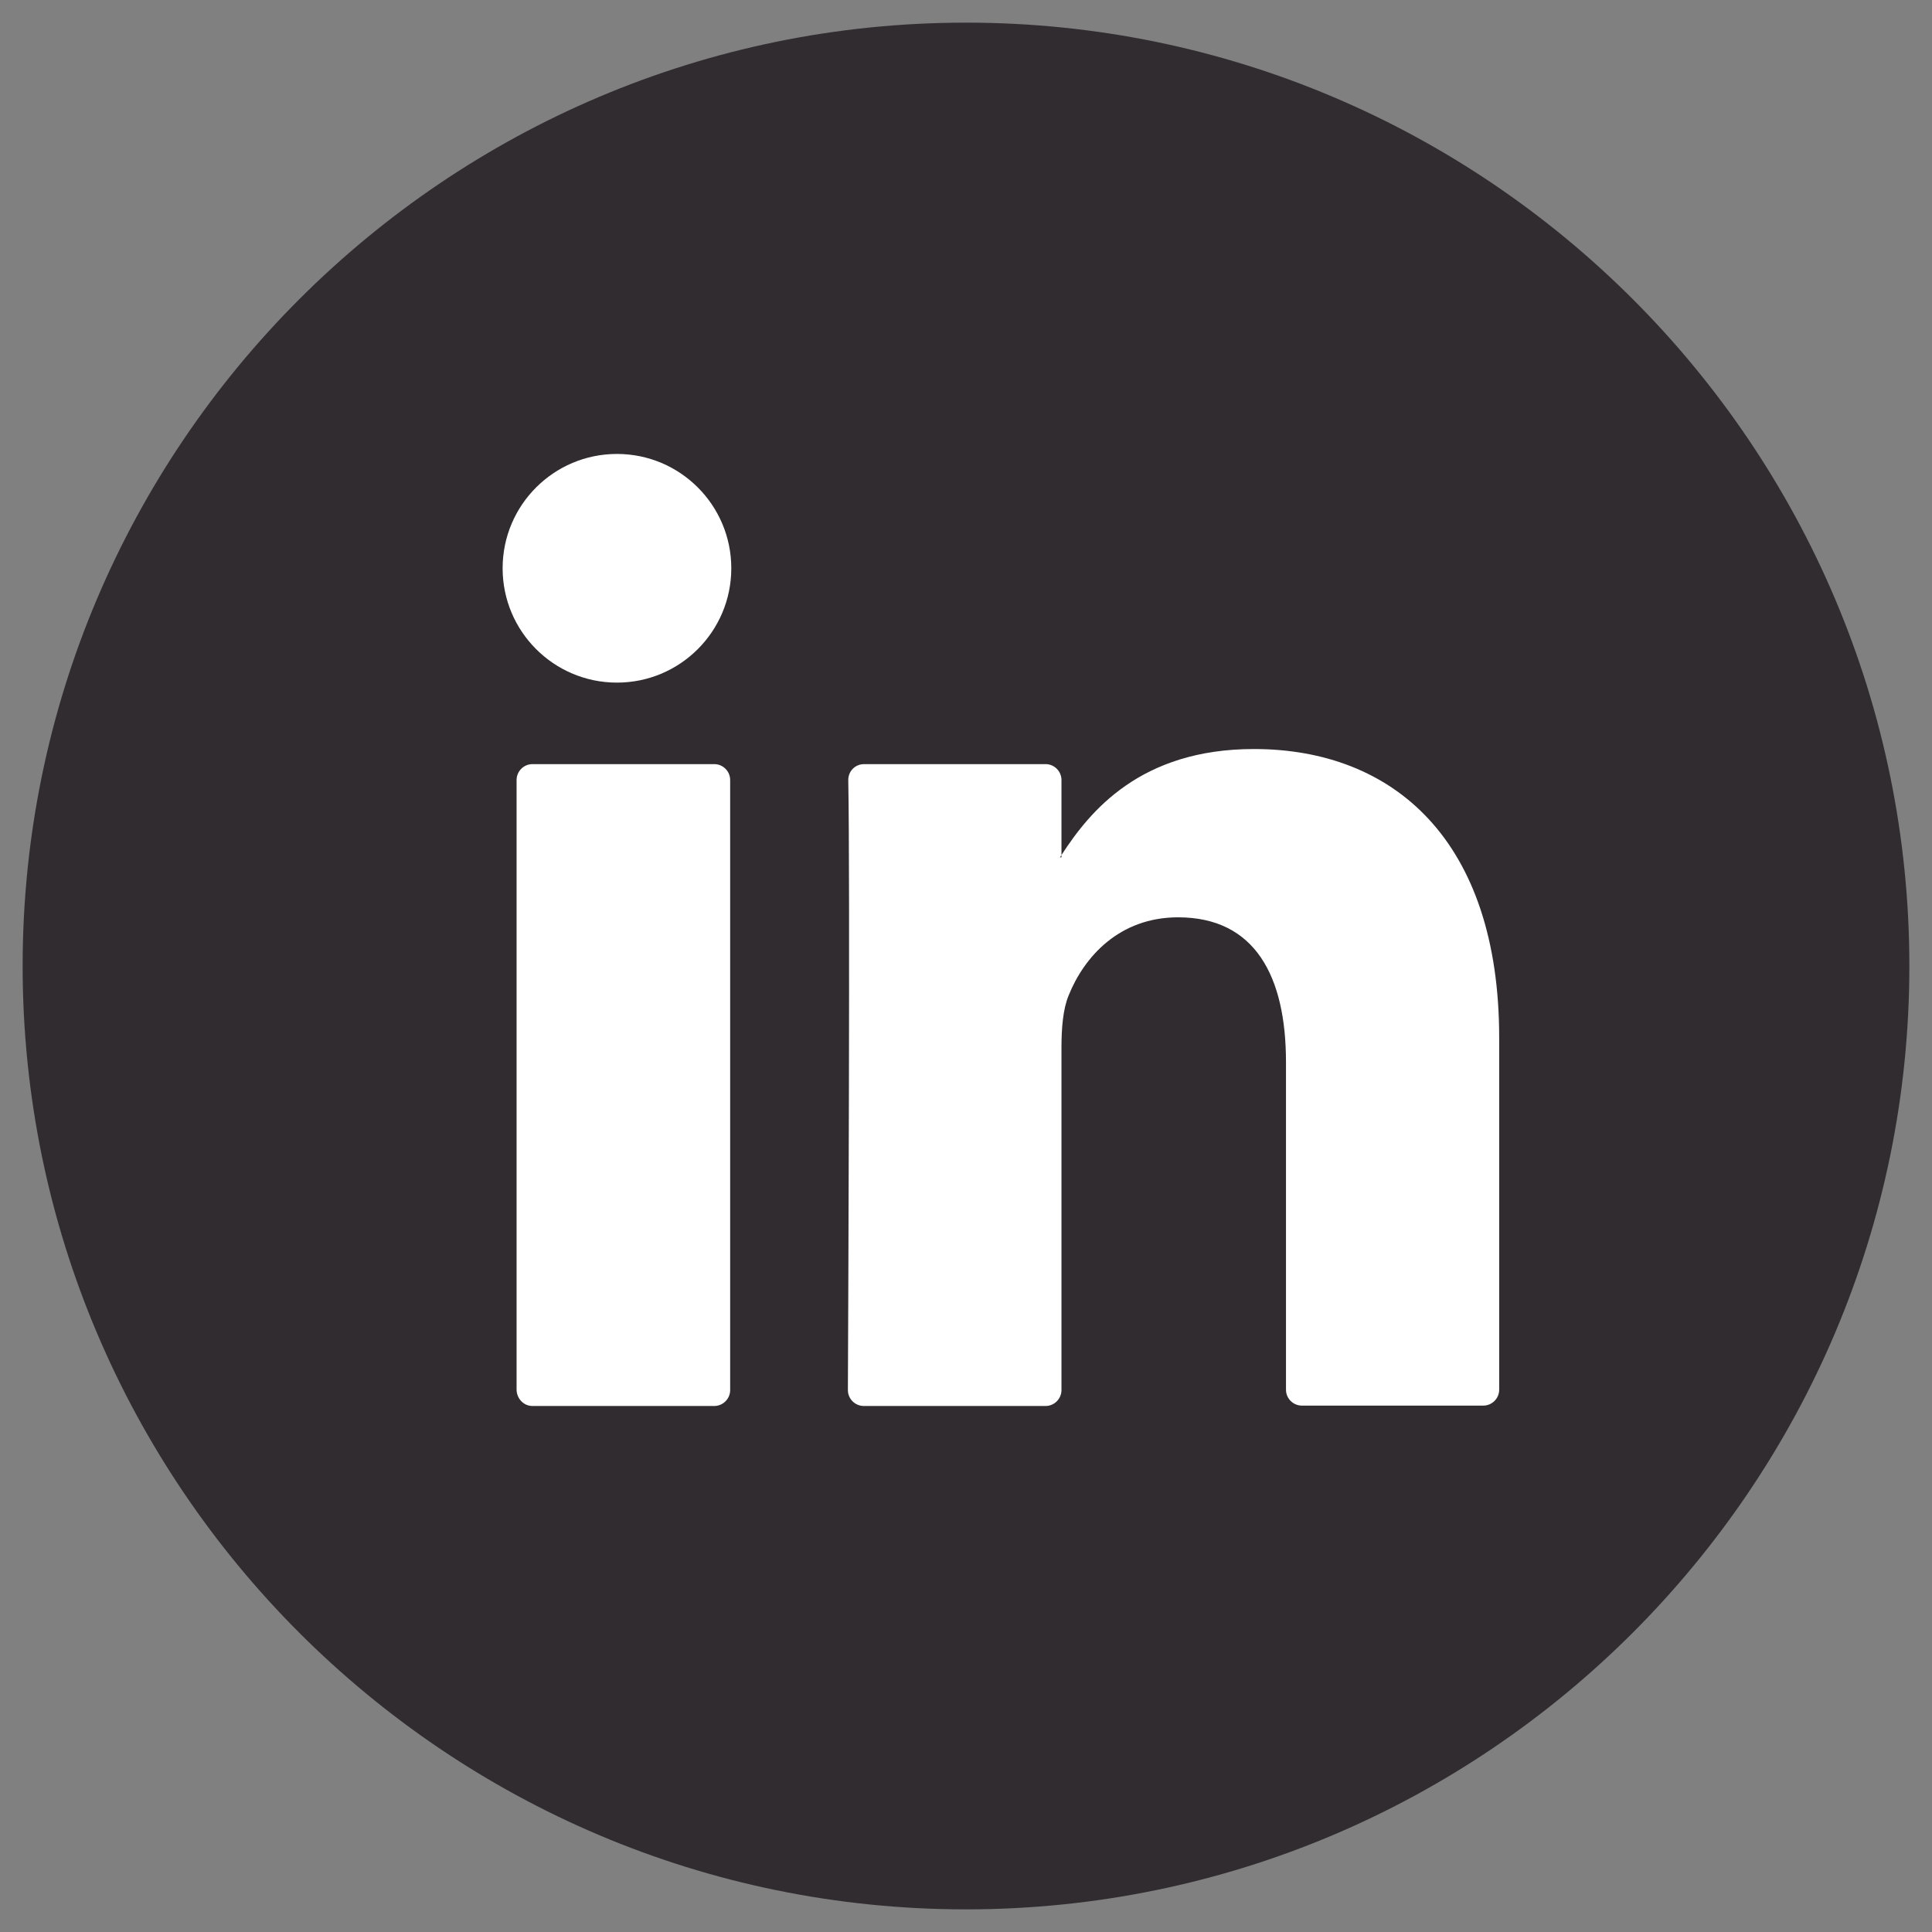 <?xml version="1.0" encoding="utf-8"?>
<!-- Generator: Adobe Illustrator 24.3.0, SVG Export Plug-In . SVG Version: 6.00 Build 0)  -->
<svg version="1.1" id="Bold" xmlns="http://www.w3.org/2000/svg" xmlns:xlink="http://www.w3.org/1999/xlink" x="0px" y="0px"
	 viewBox="0 0 512 512" style="enable-background:new 0 0 512 512;" xml:space="preserve">
<rect x="0" y="0" width="512" height="512" fill="#808080" stroke="none"/>
<style type="text/css">
	.st0{fill:#312C30;}
	.st1{fill:#FFFFFF;}
</style>
<g>
	<g>
		<g>
			<path class="st0" d="M256,506C118.1,506,6,393.8,6,256C6,118.2,118.1,6,256,6c137.9,0,250,112.1,250,250
				C506,393.8,393.9,506,256,506z"/>
		</g>
		<g>
			<g>
				<path class="st1" d="M397.3,275v93.3c0,2.3-1.9,4.2-4.2,4.2H345c-2.3,0-4.2-1.9-4.2-4.2v-86.8c0-22.8-8.2-38.4-28.6-38.4
					c-15.6,0-24.9,10.5-29,20.7c-1.5,3.6-1.9,8.7-1.9,13.8v90.8c0,2.3-1.9,4.2-4.2,4.2h-48.2c-2.3,0-4.2-1.9-4.2-4.2
					c0.1-23.1,0.6-135.3,0.1-161.7c0-2.3,1.8-4.2,4.2-4.2h48.1c2.3,0,4.2,1.9,4.2,4.2v19.9c-0.1,0.2-0.3,0.4-0.4,0.6h0.4v-0.6
					c7.5-11.6,20.9-28.1,51-28.1C369.4,198.5,397.3,222.8,397.3,275L397.3,275z M141.1,372.6h48.2c2.3,0,4.2-1.9,4.2-4.2V206.7
					c0-2.3-1.9-4.2-4.2-4.2h-48.2c-2.3,0-4.2,1.9-4.2,4.2v161.7C137,370.7,138.8,372.6,141.1,372.6z"/>
			</g>
		</g>
	</g>
	<g>
		<circle class="st1" cx="163.5" cy="150.6" r="30.3"/>
	</g>
</g>
</svg>
